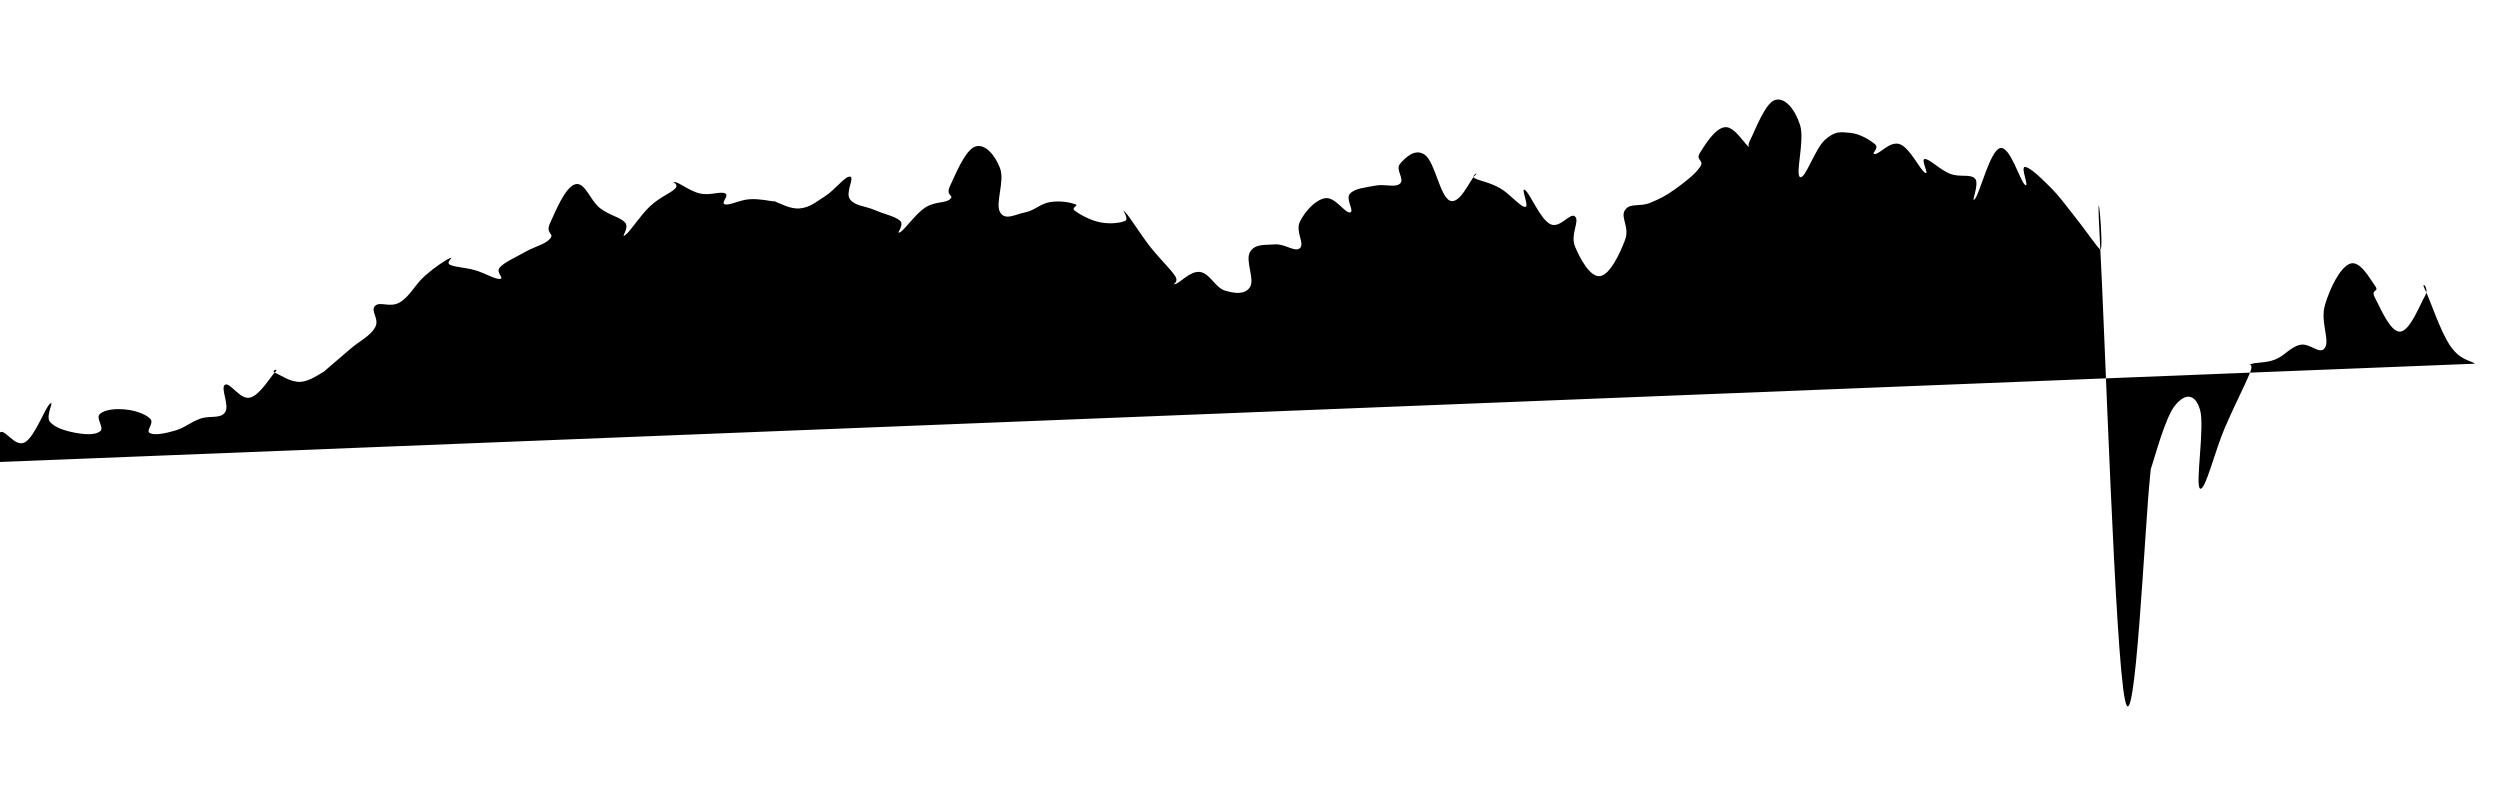<svg viewBox="0 0 100 32" version="1.1" xmlns="http://www.w3.org/2000/svg" preserveAspectRatio="none">
    <path d="M 0,18.479 C 1.4496836613881282e-17,18.243 -0.2,17.454 0,17.296 C 0.2,17.137 0.6,17.918 1,17.689 C 1.4,17.459 1.8,16.312 2,16.15 C 2.2,15.987 1.8,16.644 2,16.876 C 2.2,17.108 2.6,17.233 3,17.309 C 3.4,17.385 3.8,17.406 4,17.256 C 4.2,17.105 3.8,16.731 4,16.556 C 4.2,16.38 4.6,16.341 5,16.378 C 5.4,16.415 5.8,16.552 6,16.741 C 6.2,16.931 5.8,17.229 6,17.325 C 6.2,17.422 6.6,17.339 7,17.224 C 7.4,17.109 7.6,16.896 8,16.751 C 8.4,16.605 8.8,16.769 9,16.497 C 9.2,16.225 8.8,15.509 9,15.39 C 9.2,15.271 9.6,16.004 10,15.904 C 10.4,15.804 10.8,15.089 11,14.89 C 11.2,14.692 10.8,14.833 11,14.91 C 11.2,14.987 11.6,15.287 12,15.274 C 12.4,15.261 12.8,14.935 13,14.846 C 13.2,14.756 12.8,15.002 13,14.826 C 13.2,14.651 13.6,14.313 14,13.968 C 14.4,13.623 14.8,13.449 15,13.103 C 15.2,12.757 14.8,12.441 15,12.238 C 15.2,12.035 15.6,12.331 16,12.09 C 16.4,11.848 16.6,11.382 17,11.03 C 17.4,10.677 17.8,10.414 18,10.326 C 18.2,10.239 17.8,10.495 18,10.592 C 18.2,10.688 18.6,10.695 19,10.808 C 19.4,10.921 19.8,11.179 20,11.156 C 20.2,11.132 19.8,10.904 20,10.689 C 20.2,10.474 20.6,10.309 21,10.081 C 21.4,9.853 21.8,9.78 22,9.551 C 22.2,9.321 21.8,9.367 22,8.932 C 22.2,8.496 22.6,7.494 23,7.373 C 23.4,7.252 23.6,8.02 24,8.325 C 24.4,8.63 24.8,8.68 25,8.898 C 25.2,9.115 24.8,9.54 25,9.411 C 25.2,9.282 25.6,8.624 26,8.252 C 26.4,7.879 26.8,7.743 27,7.549 C 27.2,7.355 26.8,7.243 27,7.281 C 27.2,7.319 27.6,7.649 28,7.74 C 28.4,7.83 28.8,7.646 29,7.733 C 29.2,7.819 28.8,8.127 29,8.174 C 29.2,8.221 29.6,7.99 30,7.968 C 30.4,7.946 30.8,8.044 31,8.064 C 31.2,8.084 30.8,8.012 31,8.067 C 31.2,8.121 31.6,8.378 32,8.335 C 32.4,8.292 32.6,8.105 33,7.851 C 33.4,7.597 33.8,7.04 34,7.065 C 34.2,7.089 33.8,7.705 34,7.973 C 34.2,8.241 34.6,8.235 35,8.406 C 35.4,8.577 35.8,8.651 36,8.828 C 36.2,9.005 35.8,9.395 36,9.291 C 36.2,9.187 36.6,8.573 37,8.308 C 37.4,8.043 37.8,8.141 38,7.968 C 38.2,7.795 37.8,7.862 38,7.442 C 38.2,7.022 38.6,6.01 39,5.866 C 39.4,5.723 39.8,6.202 40,6.725 C 40.2,7.249 39.8,8.13 40,8.484 C 40.2,8.838 40.6,8.576 41,8.496 C 41.4,8.416 41.6,8.15 42,8.084 C 42.4,8.018 42.8,8.095 43,8.165 C 43.2,8.236 42.8,8.291 43,8.436 C 43.2,8.581 43.6,8.81 44,8.891 C 44.4,8.971 44.8,8.922 45,8.839 C 45.2,8.756 44.8,8.273 45,8.477 C 45.2,8.681 45.6,9.349 46,9.86 C 46.4,10.371 46.8,10.733 47,11.034 C 47.2,11.334 46.8,11.394 47,11.363 C 47.2,11.331 47.6,10.826 48,10.879 C 48.4,10.931 48.6,11.503 49,11.624 C 49.4,11.745 49.8,11.791 50,11.482 C 50.2,11.174 49.8,10.423 50,10.082 C 50.2,9.74 50.6,9.808 51,9.776 C 51.4,9.744 51.8,10.106 52,9.923 C 52.2,9.739 51.8,9.258 52,8.859 C 52.2,8.46 52.6,8.001 53,7.929 C 53.4,7.857 53.8,8.534 54,8.498 C 54.2,8.461 53.8,7.96 54,7.746 C 54.2,7.532 54.6,7.507 55,7.427 C 55.4,7.347 55.8,7.519 56,7.344 C 56.2,7.17 55.8,6.782 56,6.553 C 56.2,6.324 56.6,5.903 57,6.198 C 57.4,6.492 57.6,7.863 58,8.027 C 58.4,8.191 58.8,7.194 59,7.016 C 59.2,6.837 58.8,7.033 59,7.135 C 59.2,7.237 59.6,7.299 60,7.527 C 60.4,7.756 60.8,8.263 61,8.277 C 61.2,8.292 60.8,7.463 61,7.599 C 61.2,7.736 61.6,8.748 62,8.96 C 62.4,9.172 62.8,8.479 63,8.659 C 63.2,8.839 62.8,9.384 63,9.861 C 63.2,10.338 63.6,11.095 64,11.044 C 64.4,10.992 64.8,10.132 65,9.603 C 65.2,9.075 64.8,8.7 65,8.403 C 65.2,8.105 65.6,8.282 66,8.115 C 66.4,7.948 66.6,7.855 67,7.569 C 67.4,7.282 67.8,6.974 68,6.682 C 68.2,6.391 67.8,6.43 68,6.111 C 68.2,5.792 68.6,5.126 69,5.087 C 69.4,5.048 69.8,5.81 70,5.916 C 70.2,6.022 69.8,5.999 70,5.616 C 70.2,5.233 70.6,4.125 71,4 C 71.4,3.875 71.8,4.377 72,4.993 C 72.2,5.61 71.8,6.962 72,7.082 C 72.2,7.202 72.6,5.946 73,5.592 C 73.4,5.238 73.6,5.277 74,5.313 C 74.4,5.348 74.8,5.601 75,5.77 C 75.2,5.94 74.8,6.16 75,6.16 C 75.2,6.16 75.6,5.621 76,5.771 C 76.4,5.921 76.8,6.792 77,6.91 C 77.2,7.028 76.8,6.352 77,6.36 C 77.2,6.368 77.6,6.793 78,6.95 C 78.4,7.107 78.8,6.943 79,7.144 C 79.2,7.344 78.8,8.196 79,7.953 C 79.2,7.709 79.6,6.036 80,5.925 C 80.4,5.813 80.8,7.243 81,7.394 C 81.2,7.545 80.8,6.662 81,6.678 C 81.2,6.694 81.6,7.076 82,7.475 C 82.4,7.875 82.6,8.175 83,8.676 C 83.4,9.176 83.8,9.769 84,9.978 C 84.2,10.186 83.8,6.113 84,9.718 C 84.2,13.322 84.6,26.127 85,28 C 85.4,29.873 85.8,20.912 86,19.083 C 86.2,17.254 85.8,19.429 86,18.857 C 86.2,18.284 86.6,16.713 87,16.22 C 87.4,15.726 87.8,15.724 88,16.388 C 88.2,17.052 87.8,19.399 88,19.541 C 88.2,19.682 88.6,18.021 89,17.094 C 89.4,16.167 89.8,15.408 90,14.905 C 90.2,14.402 89.8,14.684 90,14.58 C 90.2,14.475 90.6,14.541 91,14.383 C 91.4,14.226 91.6,13.889 92,13.794 C 92.4,13.699 92.8,14.228 93,13.908 C 93.2,13.588 92.8,12.866 93,12.194 C 93.2,11.522 93.6,10.701 94,10.548 C 94.4,10.396 94.8,11.16 95,11.432 C 95.2,11.705 94.8,11.545 95,11.912 C 95.2,12.278 95.6,13.28 96,13.266 C 96.4,13.251 96.8,12.174 97,11.838 C 97.2,11.501 96.8,11.185 97,11.582 C 97.2,11.978 97.6,13.227 98,13.82 C 98.4,14.414 98.8,14.403 99,14.548" stroke-width="1.7" class="SparkLine__Path-sc-9wg5ja-1 csnuAl"></path>
</svg>